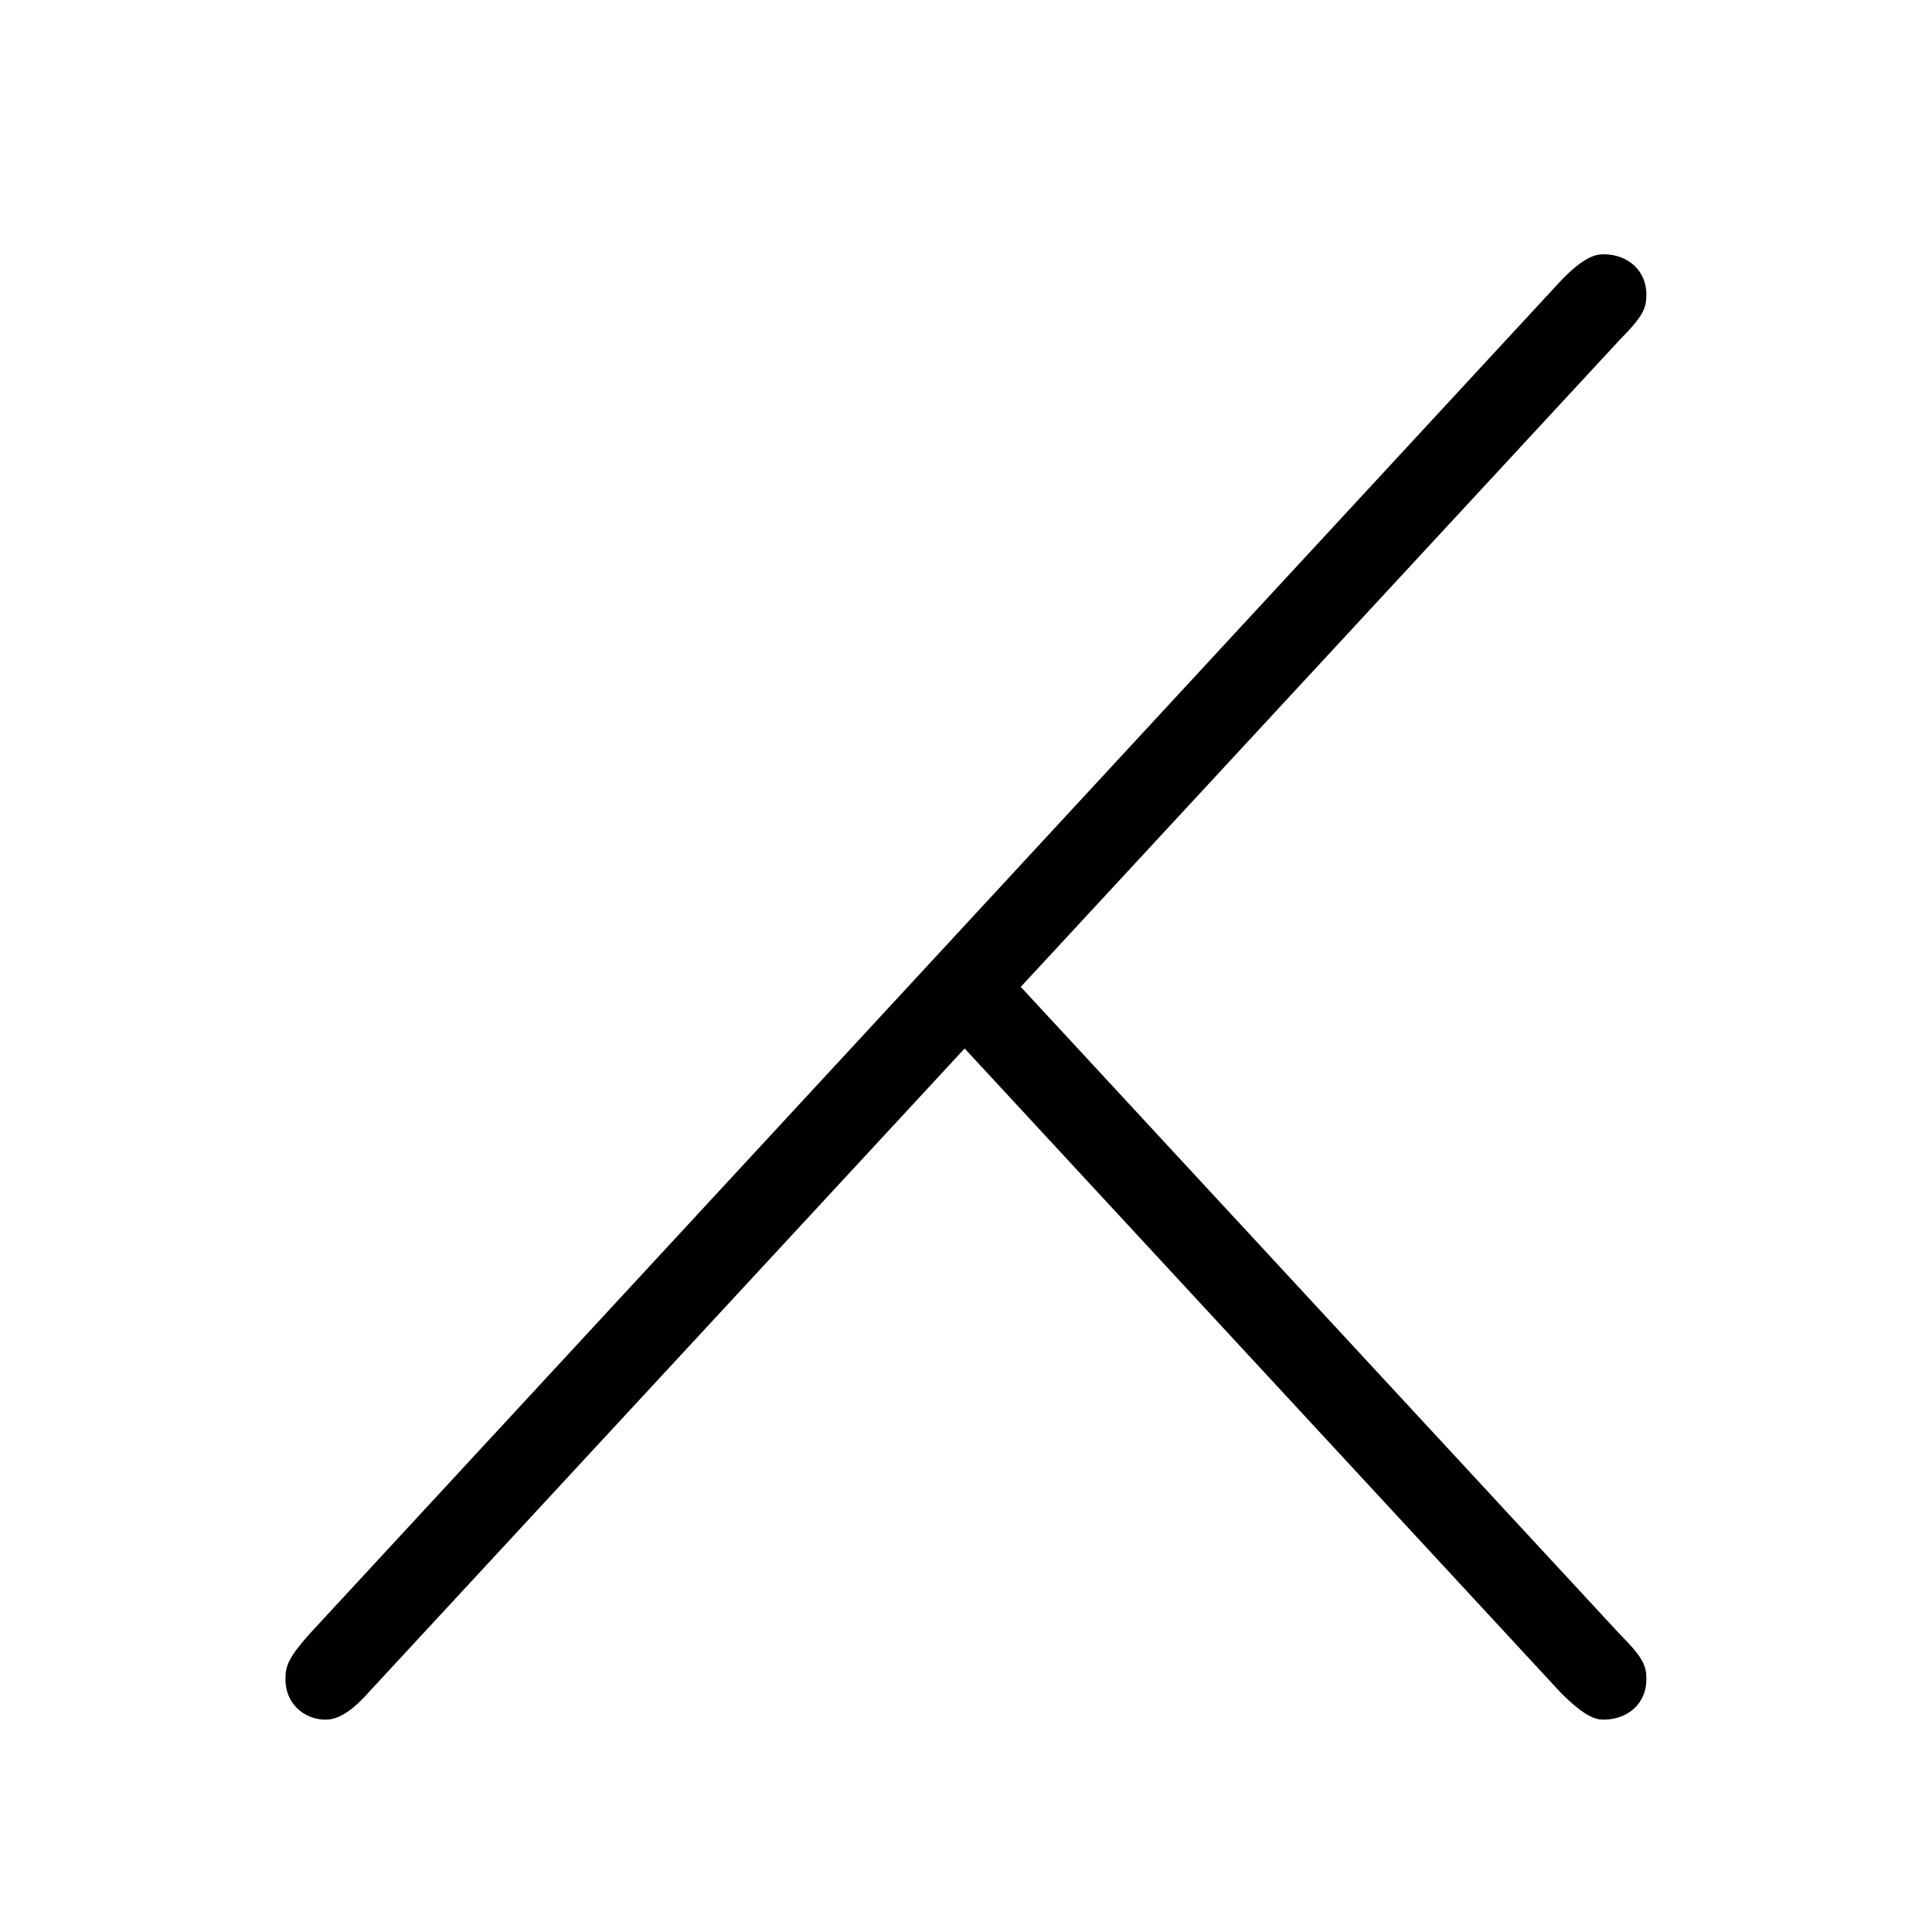 <?xml version="1.0" encoding="UTF-8"?>
<svg xmlns="http://www.w3.org/2000/svg" xmlns:xlink="http://www.w3.org/1999/xlink" width="11.29pt" height="11.29pt" viewBox="0 0 11.29 11.29" version="1.1">
<defs>
<g>
<symbol overflow="visible" id="glyph0-0">
<path style="stroke:none;" d=""/>
</symbol>
<symbol overflow="visible" id="glyph0-1">
<path style="stroke:none;" d="M 4.969 -4.016 L 8.469 -7.797 C 8.609 -7.938 8.625 -7.984 8.625 -8.062 C 8.625 -8.203 8.516 -8.297 8.375 -8.297 C 8.344 -8.297 8.266 -8.297 8.109 -8.125 L 0.812 -0.234 C 0.688 -0.094 0.672 -0.047 0.672 0.031 C 0.672 0.172 0.781 0.266 0.906 0.266 C 0.953 0.266 1.031 0.25 1.156 0.109 L 4.641 -3.656 L 8.125 0.109 C 8.266 0.25 8.328 0.266 8.375 0.266 C 8.516 0.266 8.625 0.172 8.625 0.031 C 8.625 -0.047 8.609 -0.094 8.469 -0.234 Z M 4.969 -4.016 "/>
</symbol>
</g>
</defs>
<g id="surface1">
<g style="fill:rgb(0%,0%,0%);fill-opacity:1;">
  <use xlink:href="#glyph0-1" x="0.996" y="9.783"/>
</g>
</g>
</svg>
